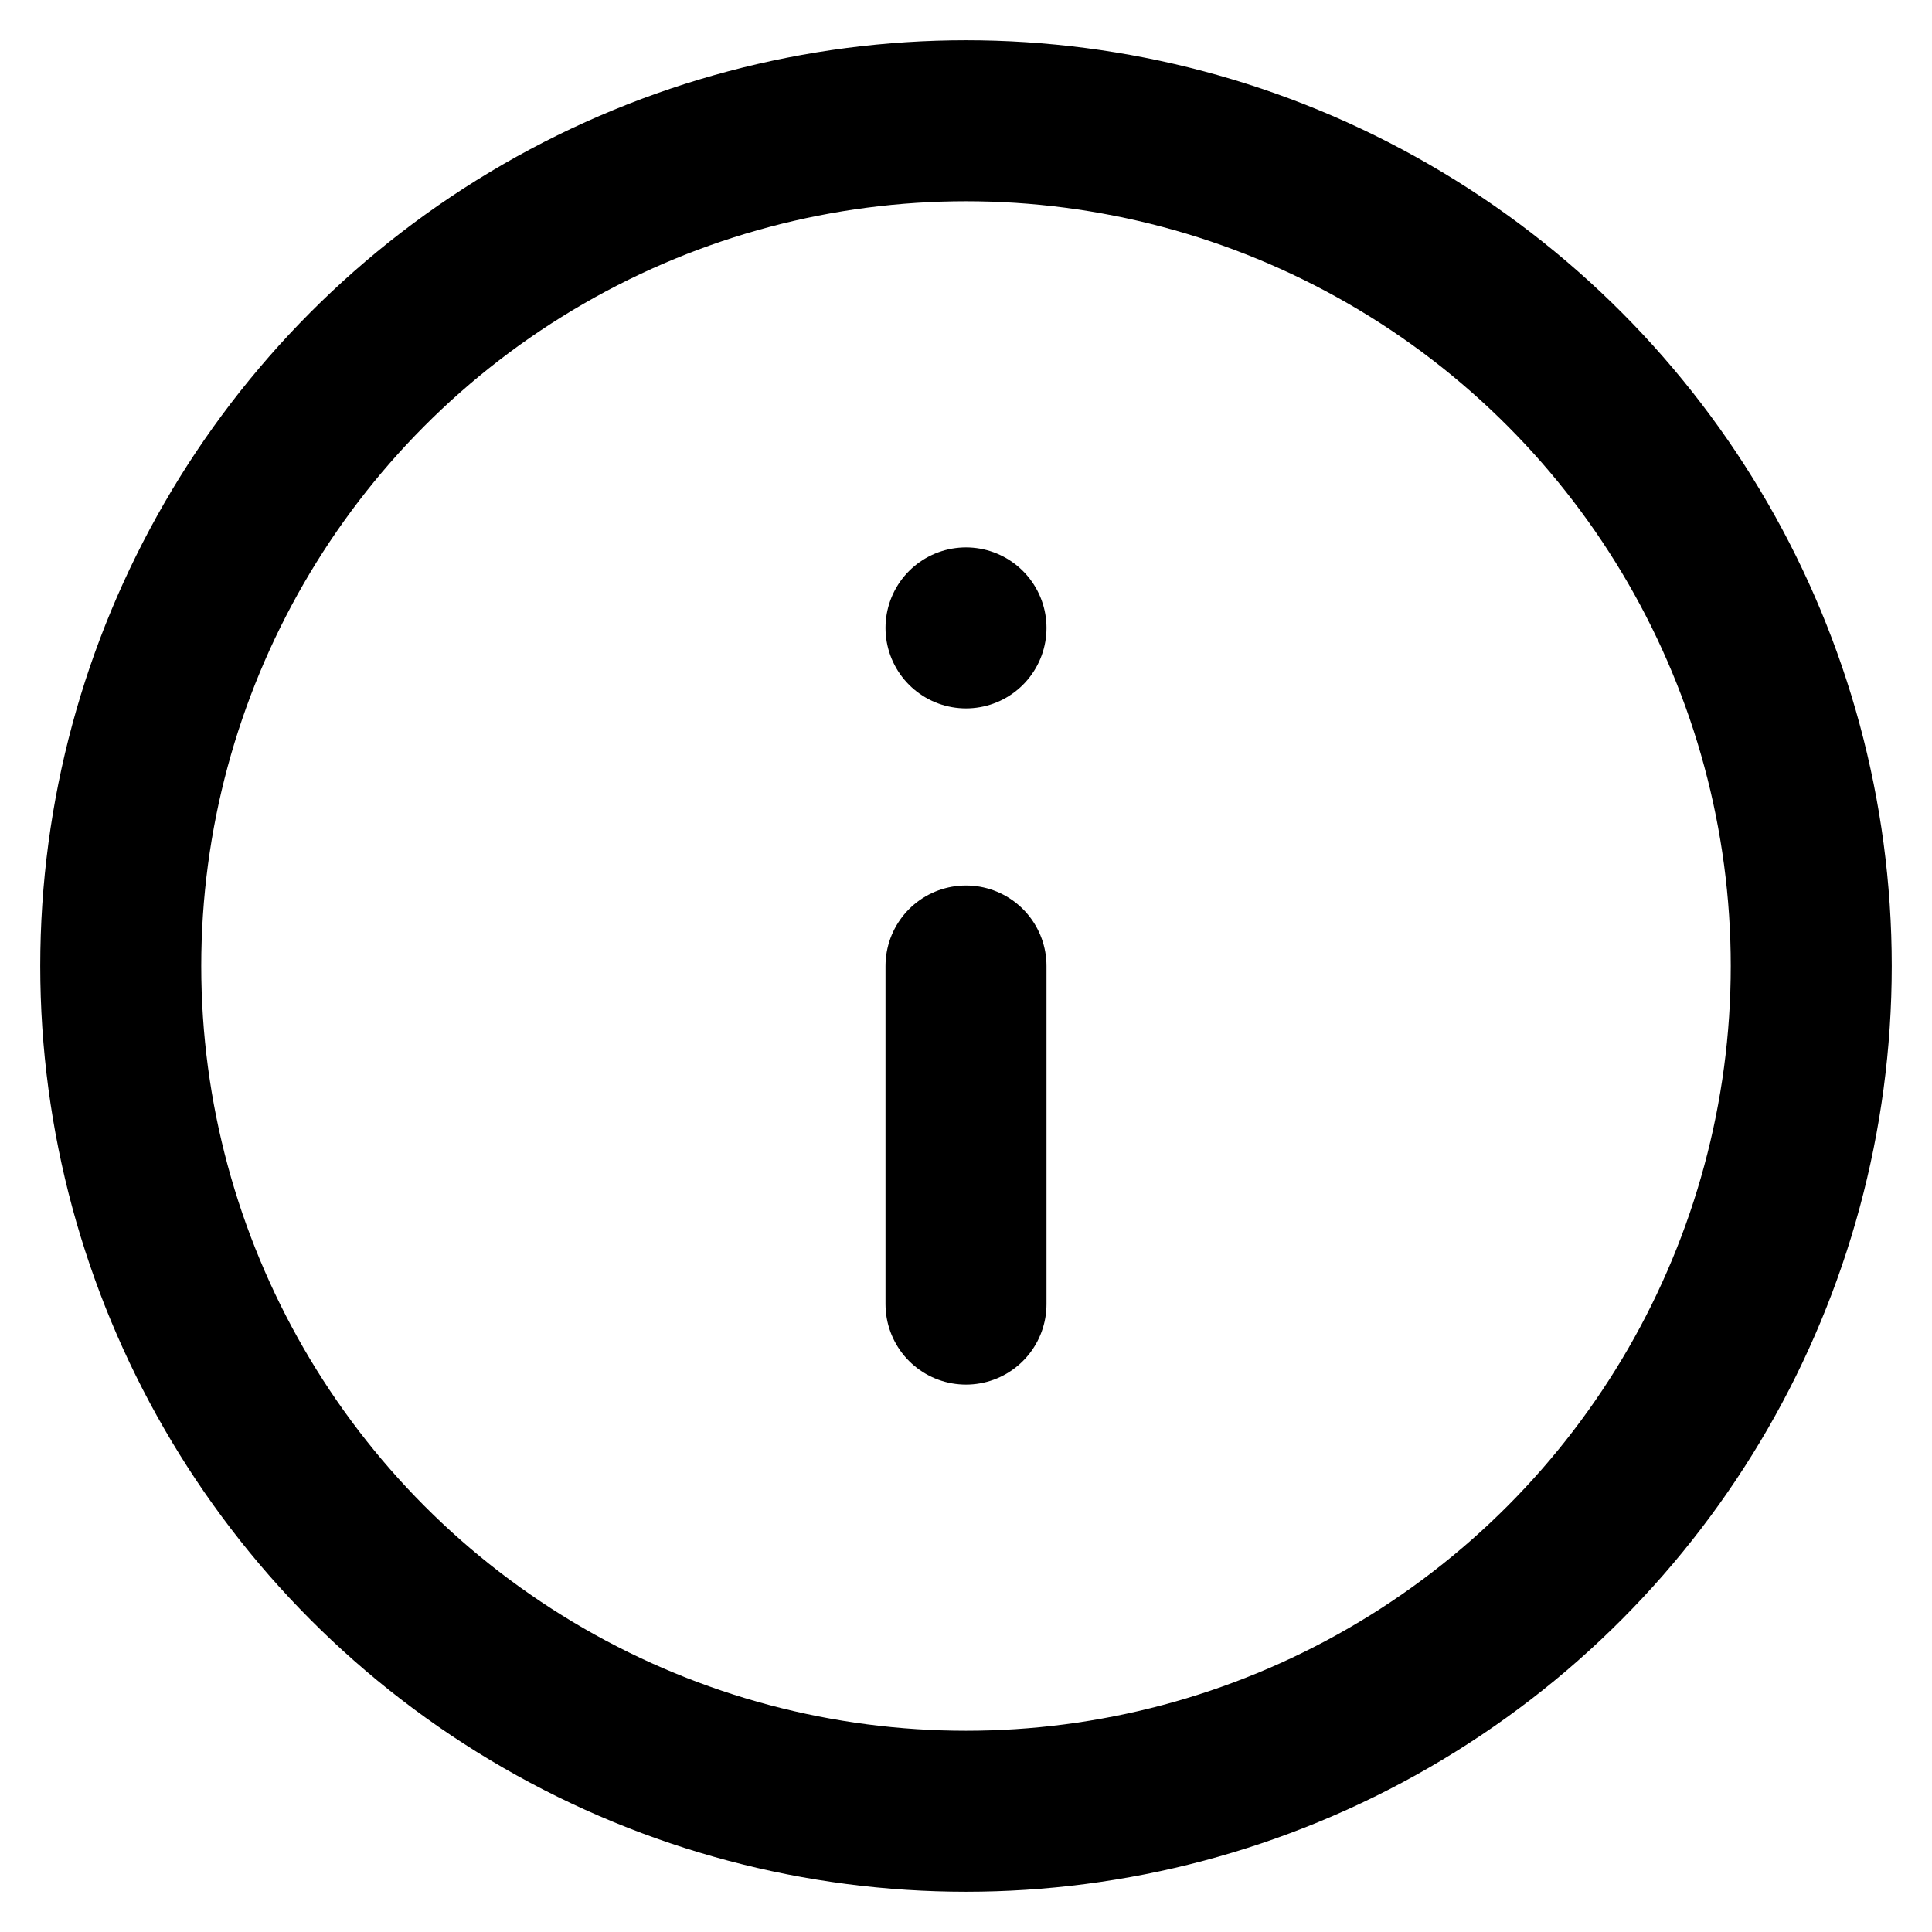 <?xml version="1.0" encoding="utf-8"?>
<!-- Generator: Adobe Illustrator 27.0.1, SVG Export Plug-In . SVG Version: 6.00 Build 0)  -->
<svg version="1.1" id="Layer_3"
	xmlns="http://www.w3.org/2000/svg"
	xmlns:xlink="http://www.w3.org/1999/xlink" x="0px" y="0px" viewBox="0 0 24 24" style="enable-background:new 0 0 24 24;" xml:space="preserve">
	<g stroke-linecap="round" stroke-width="2" stroke="currentColor" fill="none" stroke-linejoin="round">
		<circle cx="12" cy="12" r="10.5"/>
		<line x1="12" y1="16.2" x2="12" y2="12"/>
		<line x1="12" y1="7.8" x2="12" y2="7.8"/>
	</g>
</svg>
